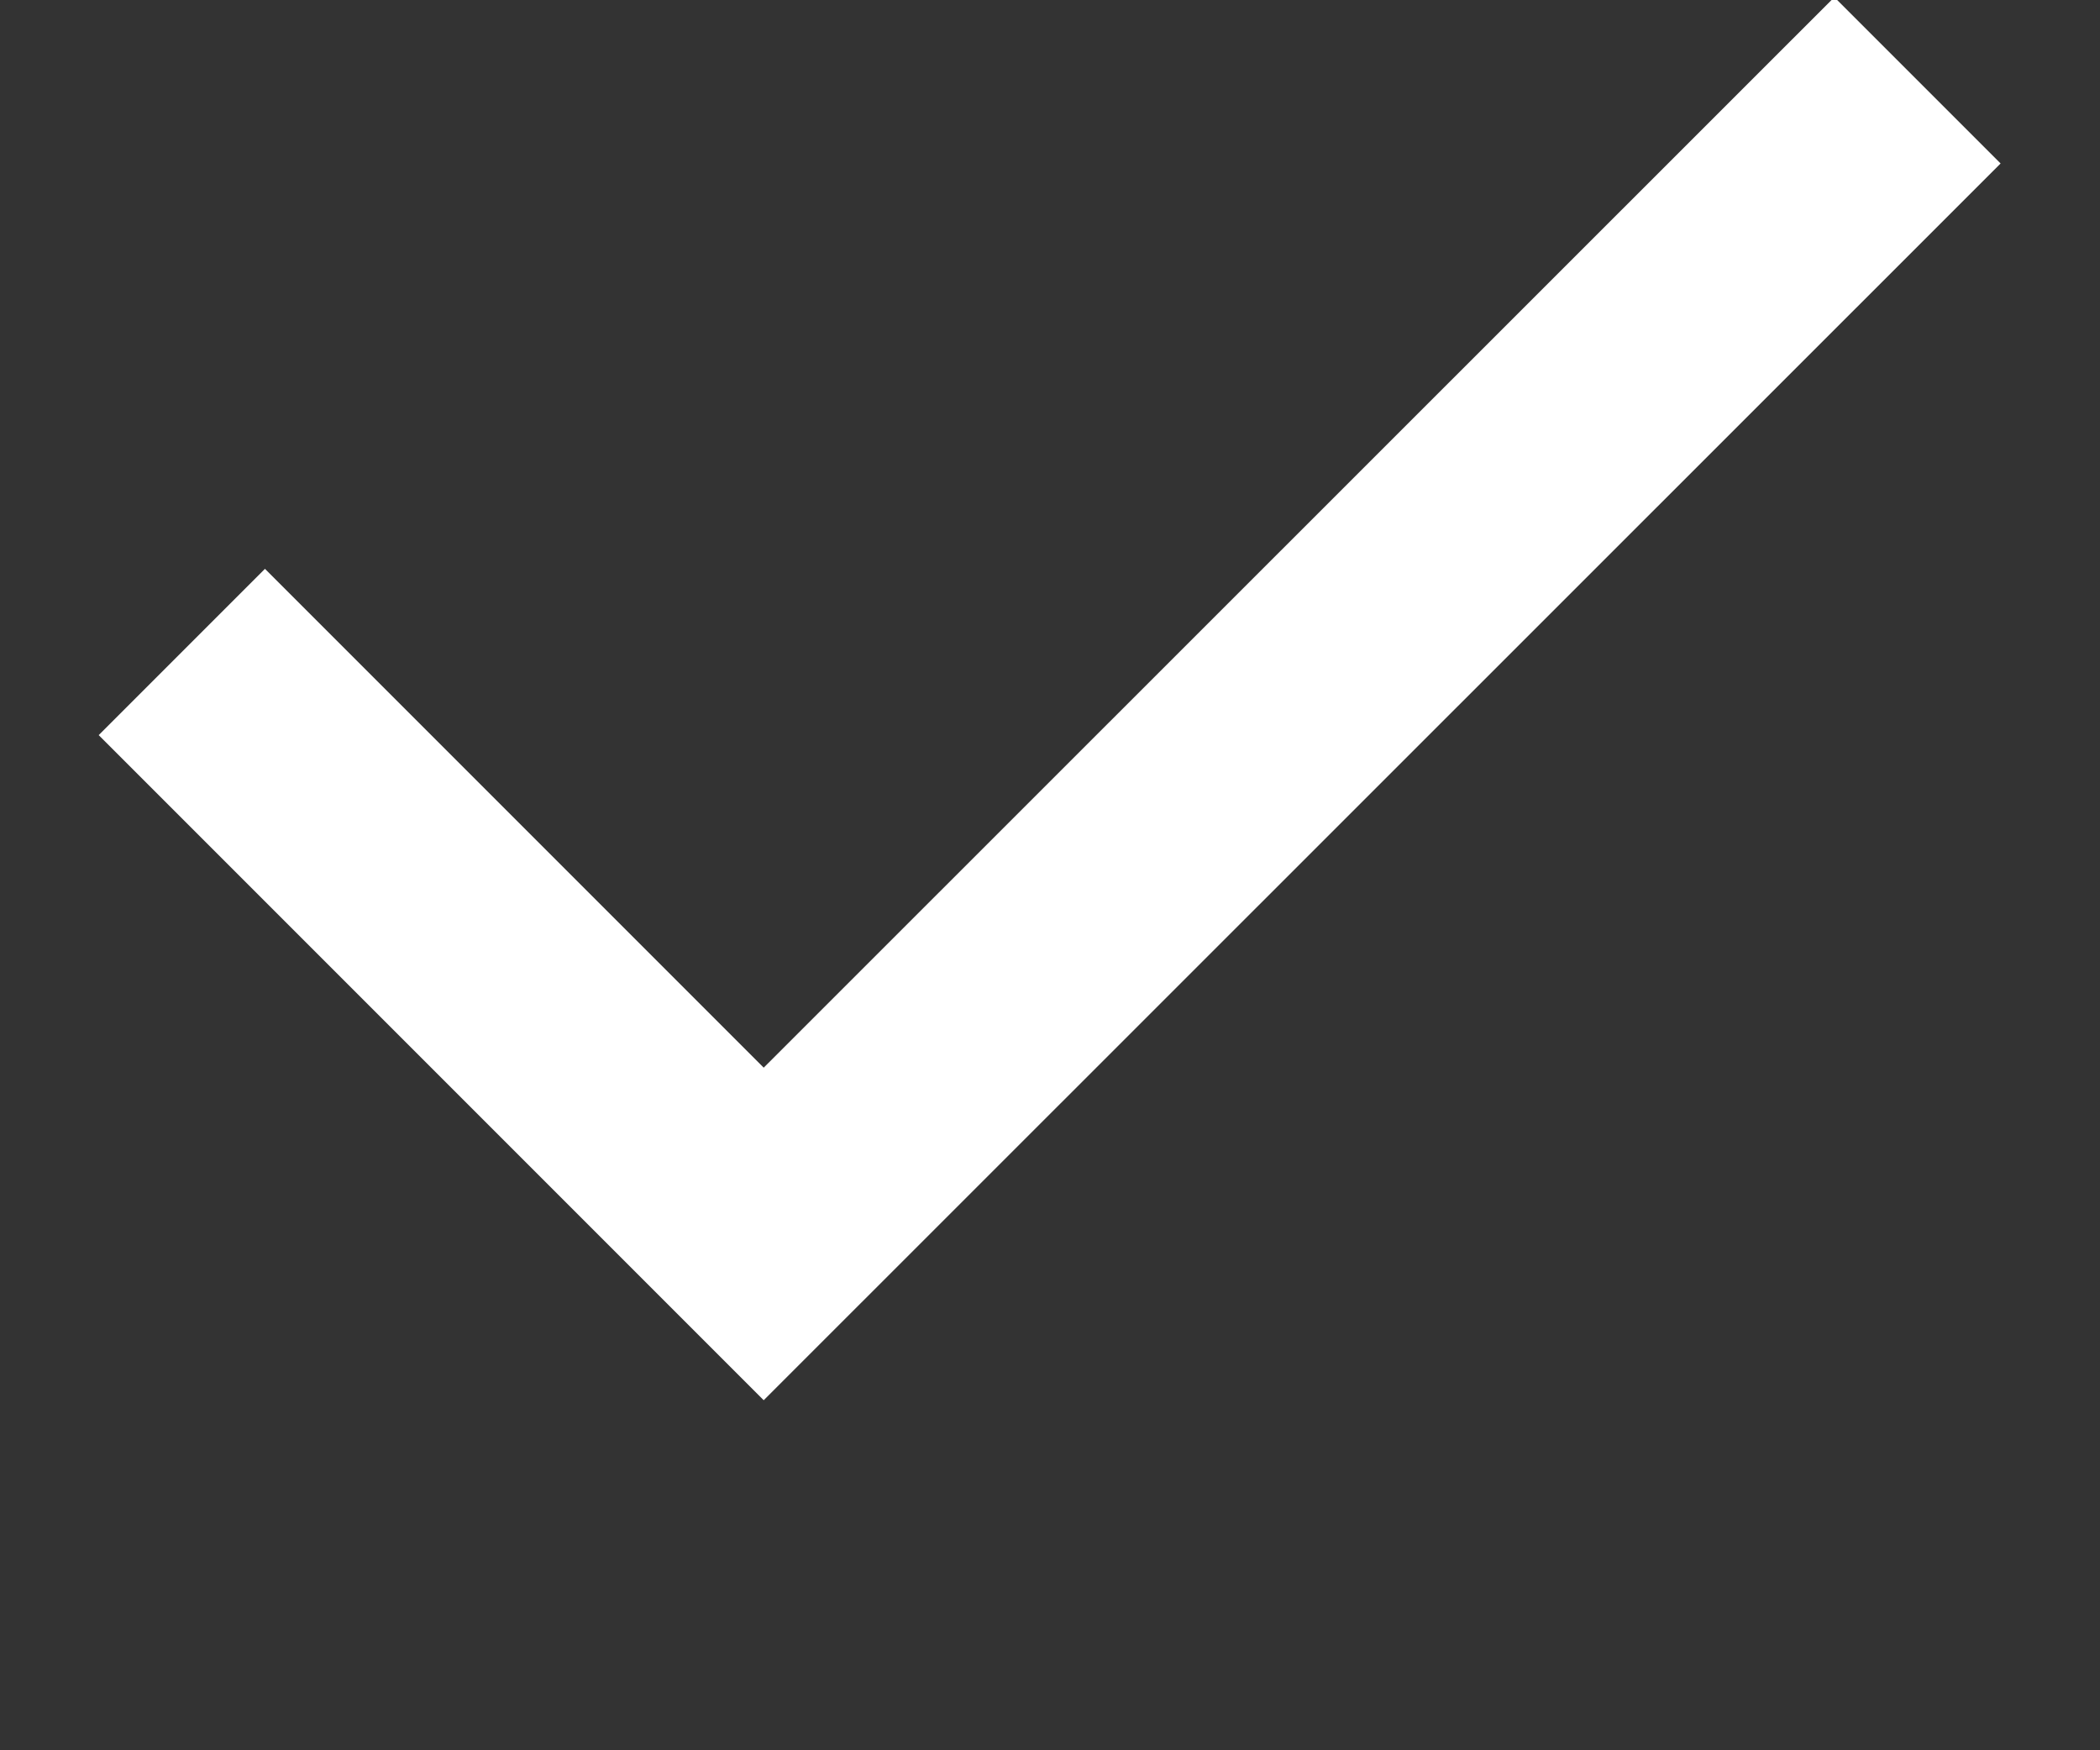 <svg width="6" height="5" viewBox="0 0 6 5" fill="none" xmlns="http://www.w3.org/2000/svg">
<rect x="0" y="0" width="6" height="5" fill="#333333" stroke="none"/>
<path d="M2.182 4L0.282 2.1L0.757 1.625L2.182 3.05L5.241 -0.008L5.716 0.467L2.182 4Z" fill="white"/>
</svg>

